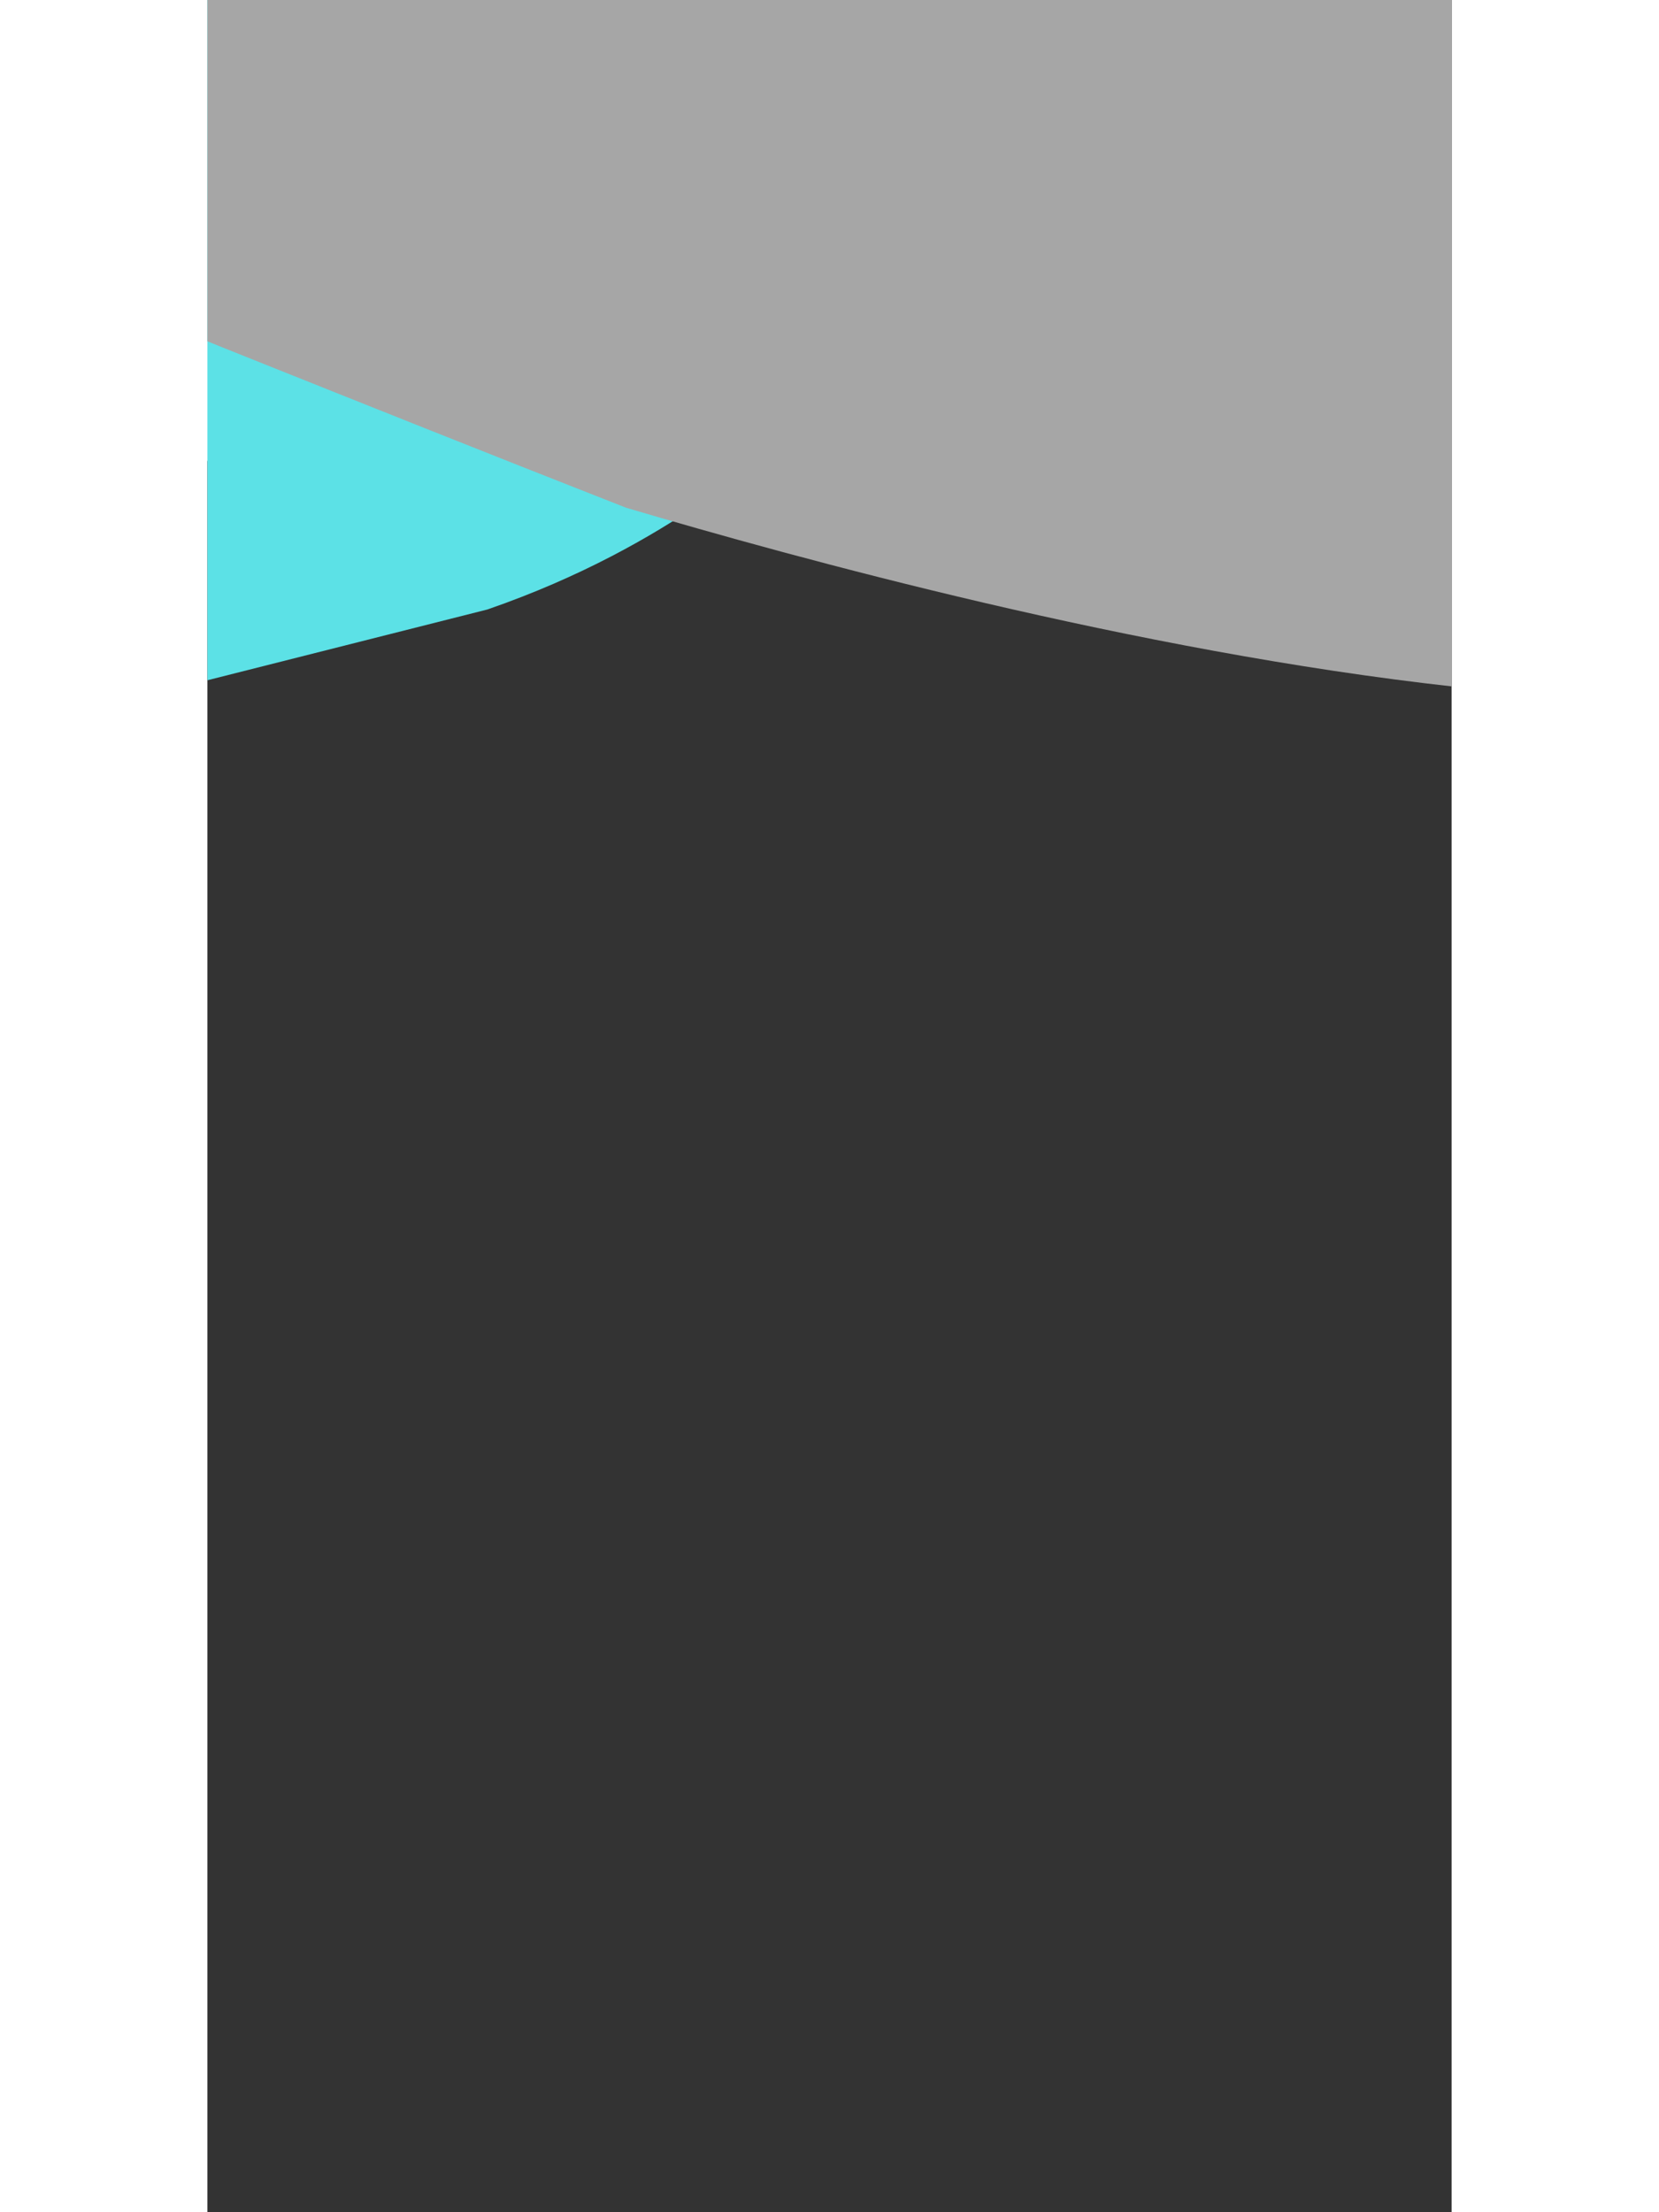<svg xmlns="http://www.w3.org/2000/svg" xmlns:xlink="http://www.w3.org/1999/xlink" width="300" zoomAndPan="magnify" viewBox="0 0 810 1440" height="400" preserveAspectRatio="xMidYMid meet" version="1.0"><rect x="0" y="0" width="810" height="1440" fill="#333333" stroke="none"/><defs><clipPath id="c23a3bba5d"><path d="M 0 0 L 424 0 L 424 498 L 0 498 Z M 0 0 " clip-rule="nonzero"/></clipPath><clipPath id="eaf184ea44"><path d="M -714.098 -573.461 L 207.211 -868.02 L 571.762 272.211 L -349.547 566.77 Z M -714.098 -573.461 " clip-rule="nonzero"/></clipPath><clipPath id="364901c6a8"><path d="M 182.219 396.754 C 120.504 412.348 58.789 427.945 -2.926 443.543 C -55.59 459.613 -108.258 475.684 -160.922 491.754 C -192.871 498.328 -260.633 507.188 -320.574 470.379 C -371.676 439 -392.625 389.453 -408.676 348.805 C -440.332 268.652 -484.488 143.227 -525.125 -28.172 C -538.305 -79.199 -583.797 -256.973 -621.879 -441.137 C -628.895 -475.055 -640.621 -535.945 -607.34 -580.75 C -586.172 -609.246 -555.484 -619.547 -541.562 -624.223 C -457.957 -652.312 -328.441 -696.219 -164.895 -749.051 C -108.852 -762.555 -52.809 -776.062 3.23 -789.566 C 33.82 -800.246 99.898 -818.113 161.203 -788.266 C 221.754 -758.789 246.684 -697.836 263.391 -653.242 C 333.457 -466.277 376.805 -252.793 396.848 -143.453 C 405.559 -52.039 413.203 34.055 421.309 125.566 C 424.754 164.477 427.902 206.062 405.32 248.129 C 386.824 282.578 359.637 301.402 319.457 328.555 C 289.57 348.758 243.918 375.461 182.219 396.754 Z M 182.219 396.754 " clip-rule="nonzero"/></clipPath><clipPath id="9f3cb736b0"><path d="M 0 0 L 810 0 L 810 451 L 0 451 Z M 0 0 " clip-rule="nonzero"/></clipPath><clipPath id="0e4eee5c41"><path d="M 1199.742 -503.816 L 1039.059 496.113 L -198.48 297.242 L -37.793 -702.688 Z M 1199.742 -503.816 " clip-rule="nonzero"/></clipPath><clipPath id="01310d9ce6"><path d="M -130.539 -125.543 C -115.91 -190.566 -101.285 -255.59 -86.66 -320.617 C -76.758 -377.41 -66.852 -434.211 -56.953 -491.004 C -47.98 -523.961 -24.199 -591.445 38.539 -630.023 C 92.023 -662.914 148.215 -659.043 193.781 -654.809 C 283.621 -646.461 421.668 -628.375 600.996 -585.254 C 654.895 -573.426 842.469 -531.82 1032.512 -480.277 C 1067.512 -470.785 1129.941 -452.93 1156.047 -400.648 C 1172.652 -367.395 1167.758 -333.855 1165.539 -318.641 C 1152.227 -227.258 1131.973 -85.508 1103.957 92.25 C 1090.059 150.988 1076.164 209.727 1062.266 268.465 C 1057.773 302.09 1043.203 372.266 986.324 415.41 C 930.145 458.027 861.418 452.477 811.859 446.992 C 604.07 423.992 384.148 363.492 272.535 330.492 C 183.023 295.383 98.988 261.797 9.676 226.078 C -28.305 210.891 -68.637 194.156 -97.246 153.164 C -120.676 119.59 -125.398 85.289 -131.758 34.914 C -136.488 -2.555 -139.836 -57.832 -130.539 -125.543 Z M -130.539 -125.543 " clip-rule="nonzero"/></clipPath></defs><rect x="-81" width="300" fill="#ffffff" y="-144" height="300" fill-opacity="1"/><rect x="-81" width="300" fill="#ffffff" y="-144" height="300" fill-opacity="1"/><rect x="-81" width="300" fill="#ffffff" y="0" height="300" fill-opacity="1"/><g clip-path="url(#c23a3bba5d)"><g clip-path="url(#eaf184ea44)"><g clip-path="url(#364901c6a8)"><path fill="#5ce1e6" d="M -709.535 -574.922 L 198.09 -865.102 L 562.637 275.129 L -344.984 565.312 Z M -709.535 -574.922 " fill-opacity="1" fill-rule="nonzero"/></g></g></g><g clip-path="url(#9f3cb736b0)"><g clip-path="url(#0e4eee5c41)"><g clip-path="url(#01310d9ce6)"><path fill="#a6a6a6" d="M 1198.949 -498.867 L 1040.648 486.211 L -196.887 287.344 L -38.59 -697.734 Z M 1198.949 -498.867 " fill-opacity="1" fill-rule="nonzero"/></g></g></g></svg>